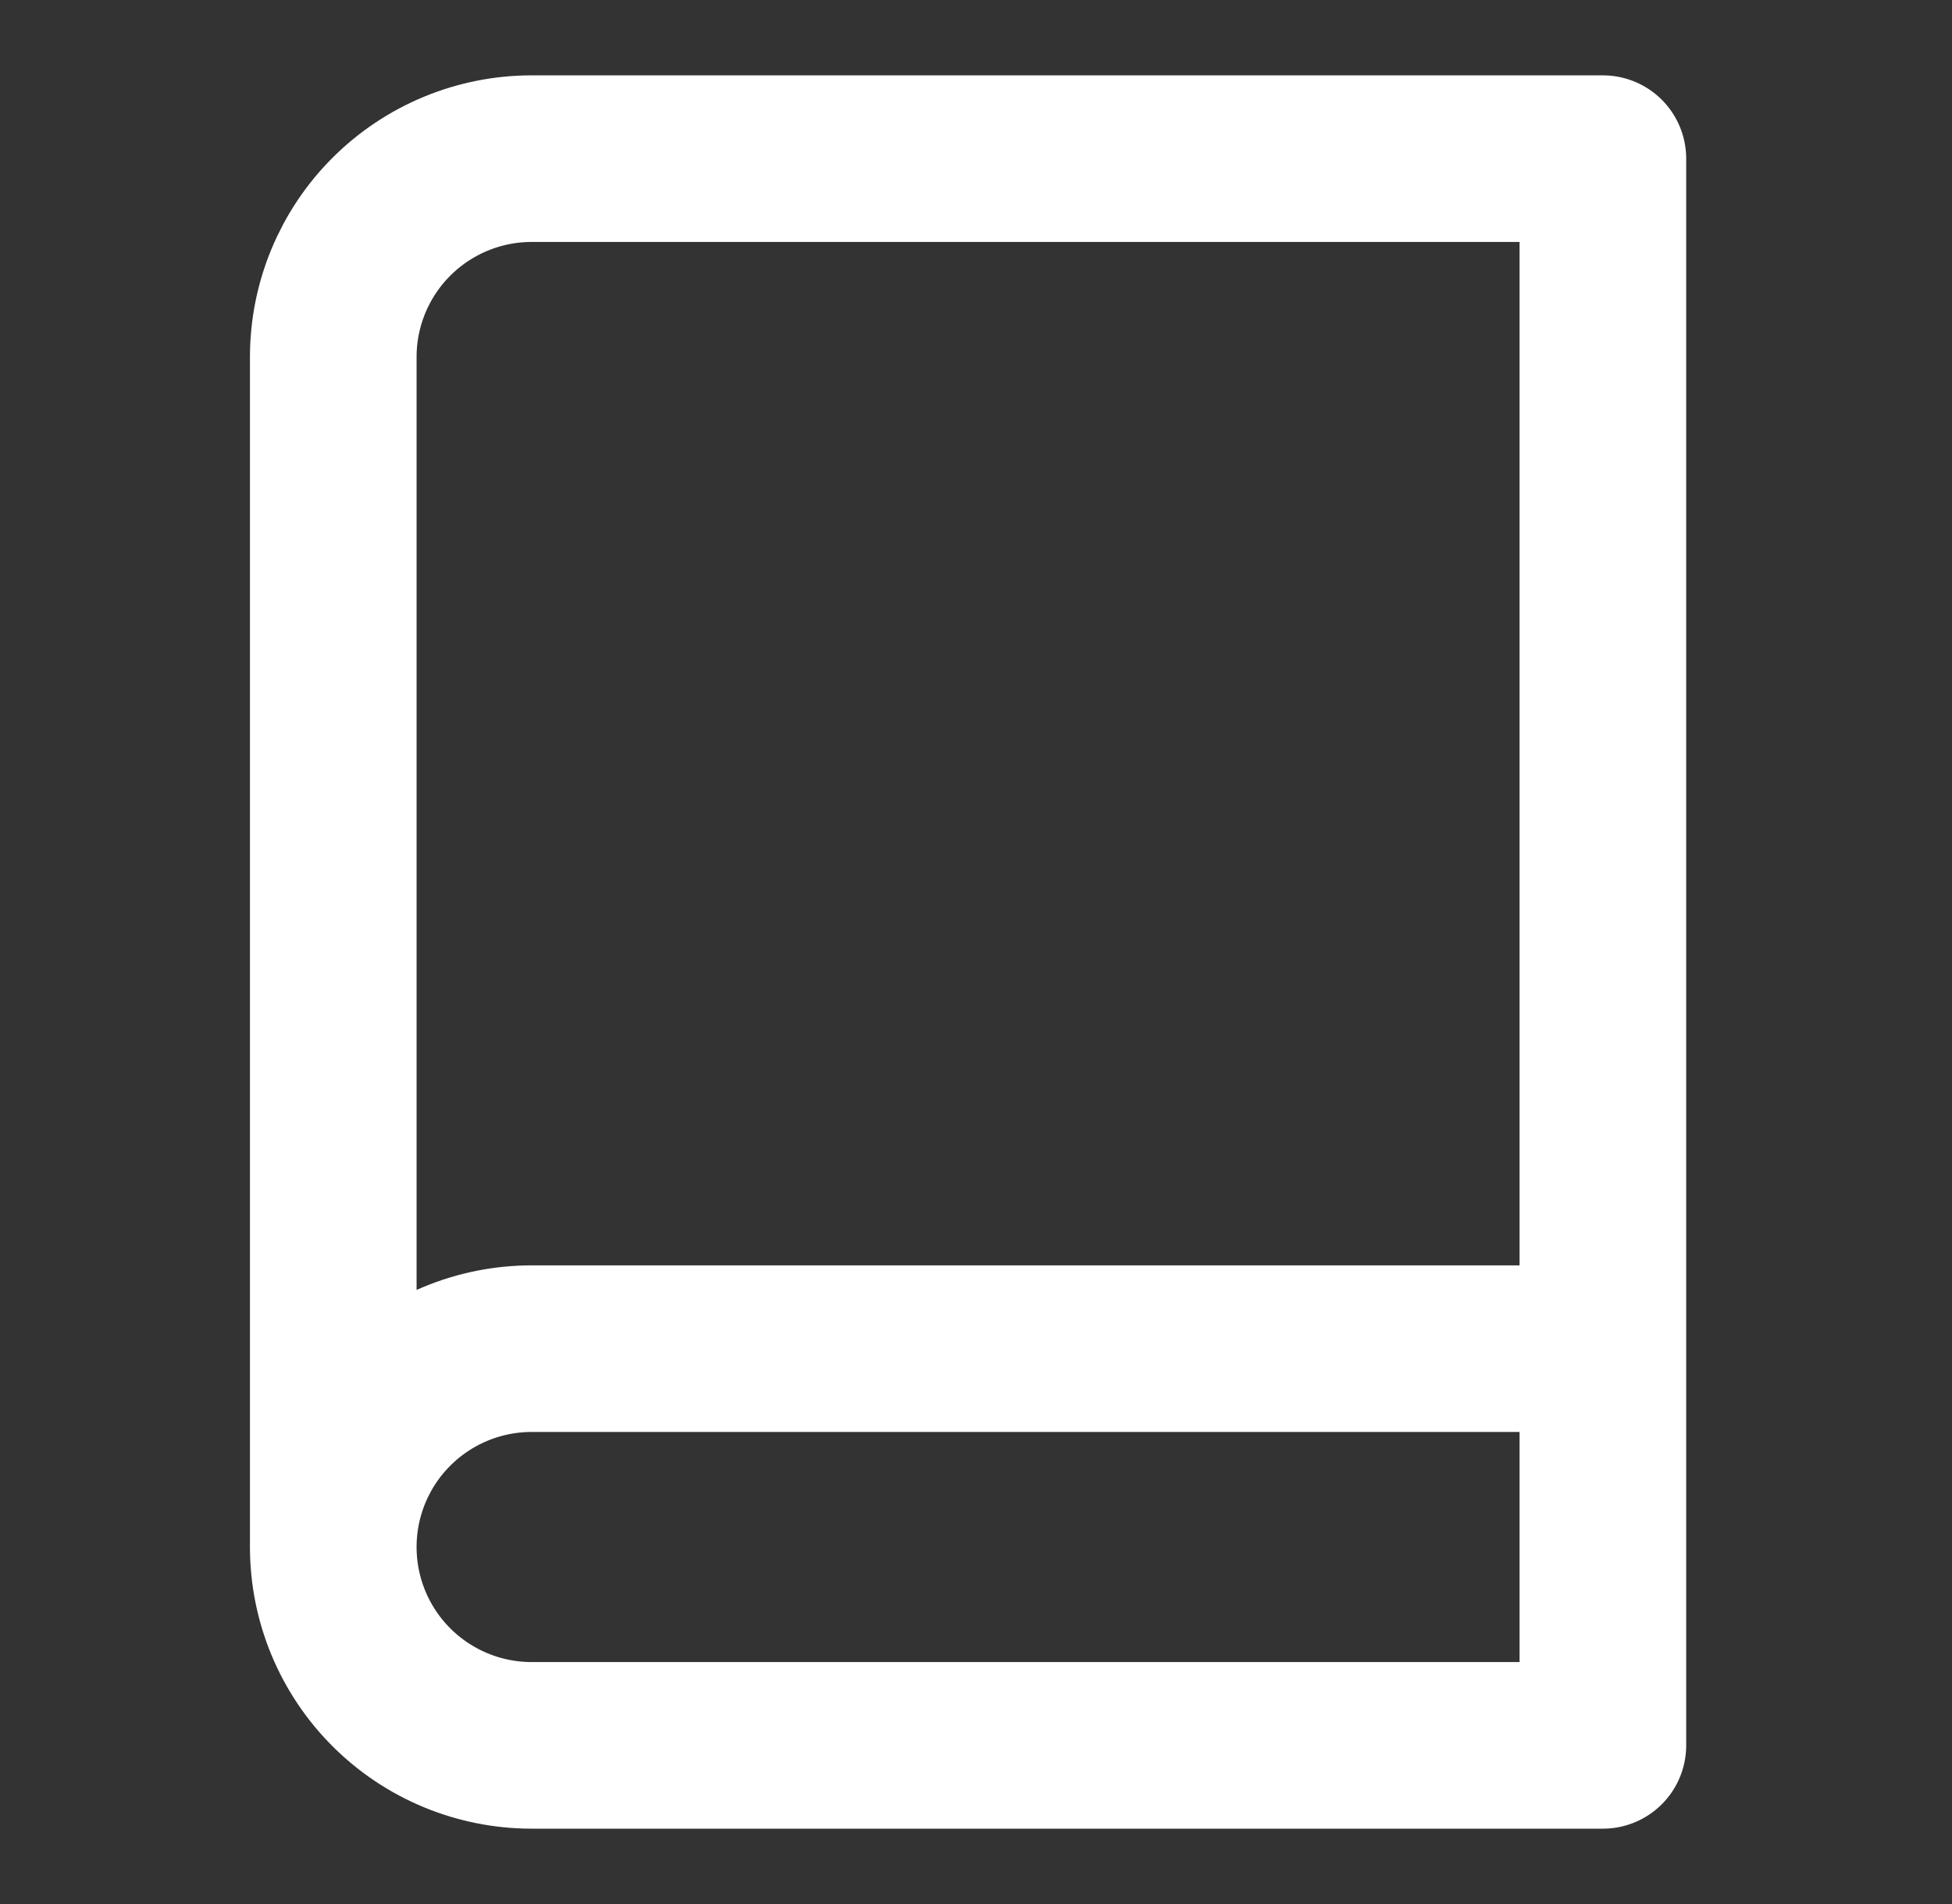 <svg width="41" height="40" viewBox="0 0 41 40" fill="none" xmlns="http://www.w3.org/2000/svg">
<rect x="0" y="0" width="41" height="40" fill="#333333" stroke="none"/>
<path d="M7 32.5C7 31.395 7.439 30.335 8.22 29.554C9.002 28.772 10.062 28.333 11.167 28.333H33.667M7 32.5C7 33.605 7.439 34.665 8.22 35.446C9.002 36.228 10.062 36.667 11.167 36.667H33.667V3.333H11.167C10.062 3.333 9.002 3.772 8.22 4.554C7.439 5.335 7 6.395 7 7.5V32.5Z" stroke="white" stroke-width="3.5" stroke-linecap="round" stroke-linejoin="round"/>
</svg>
